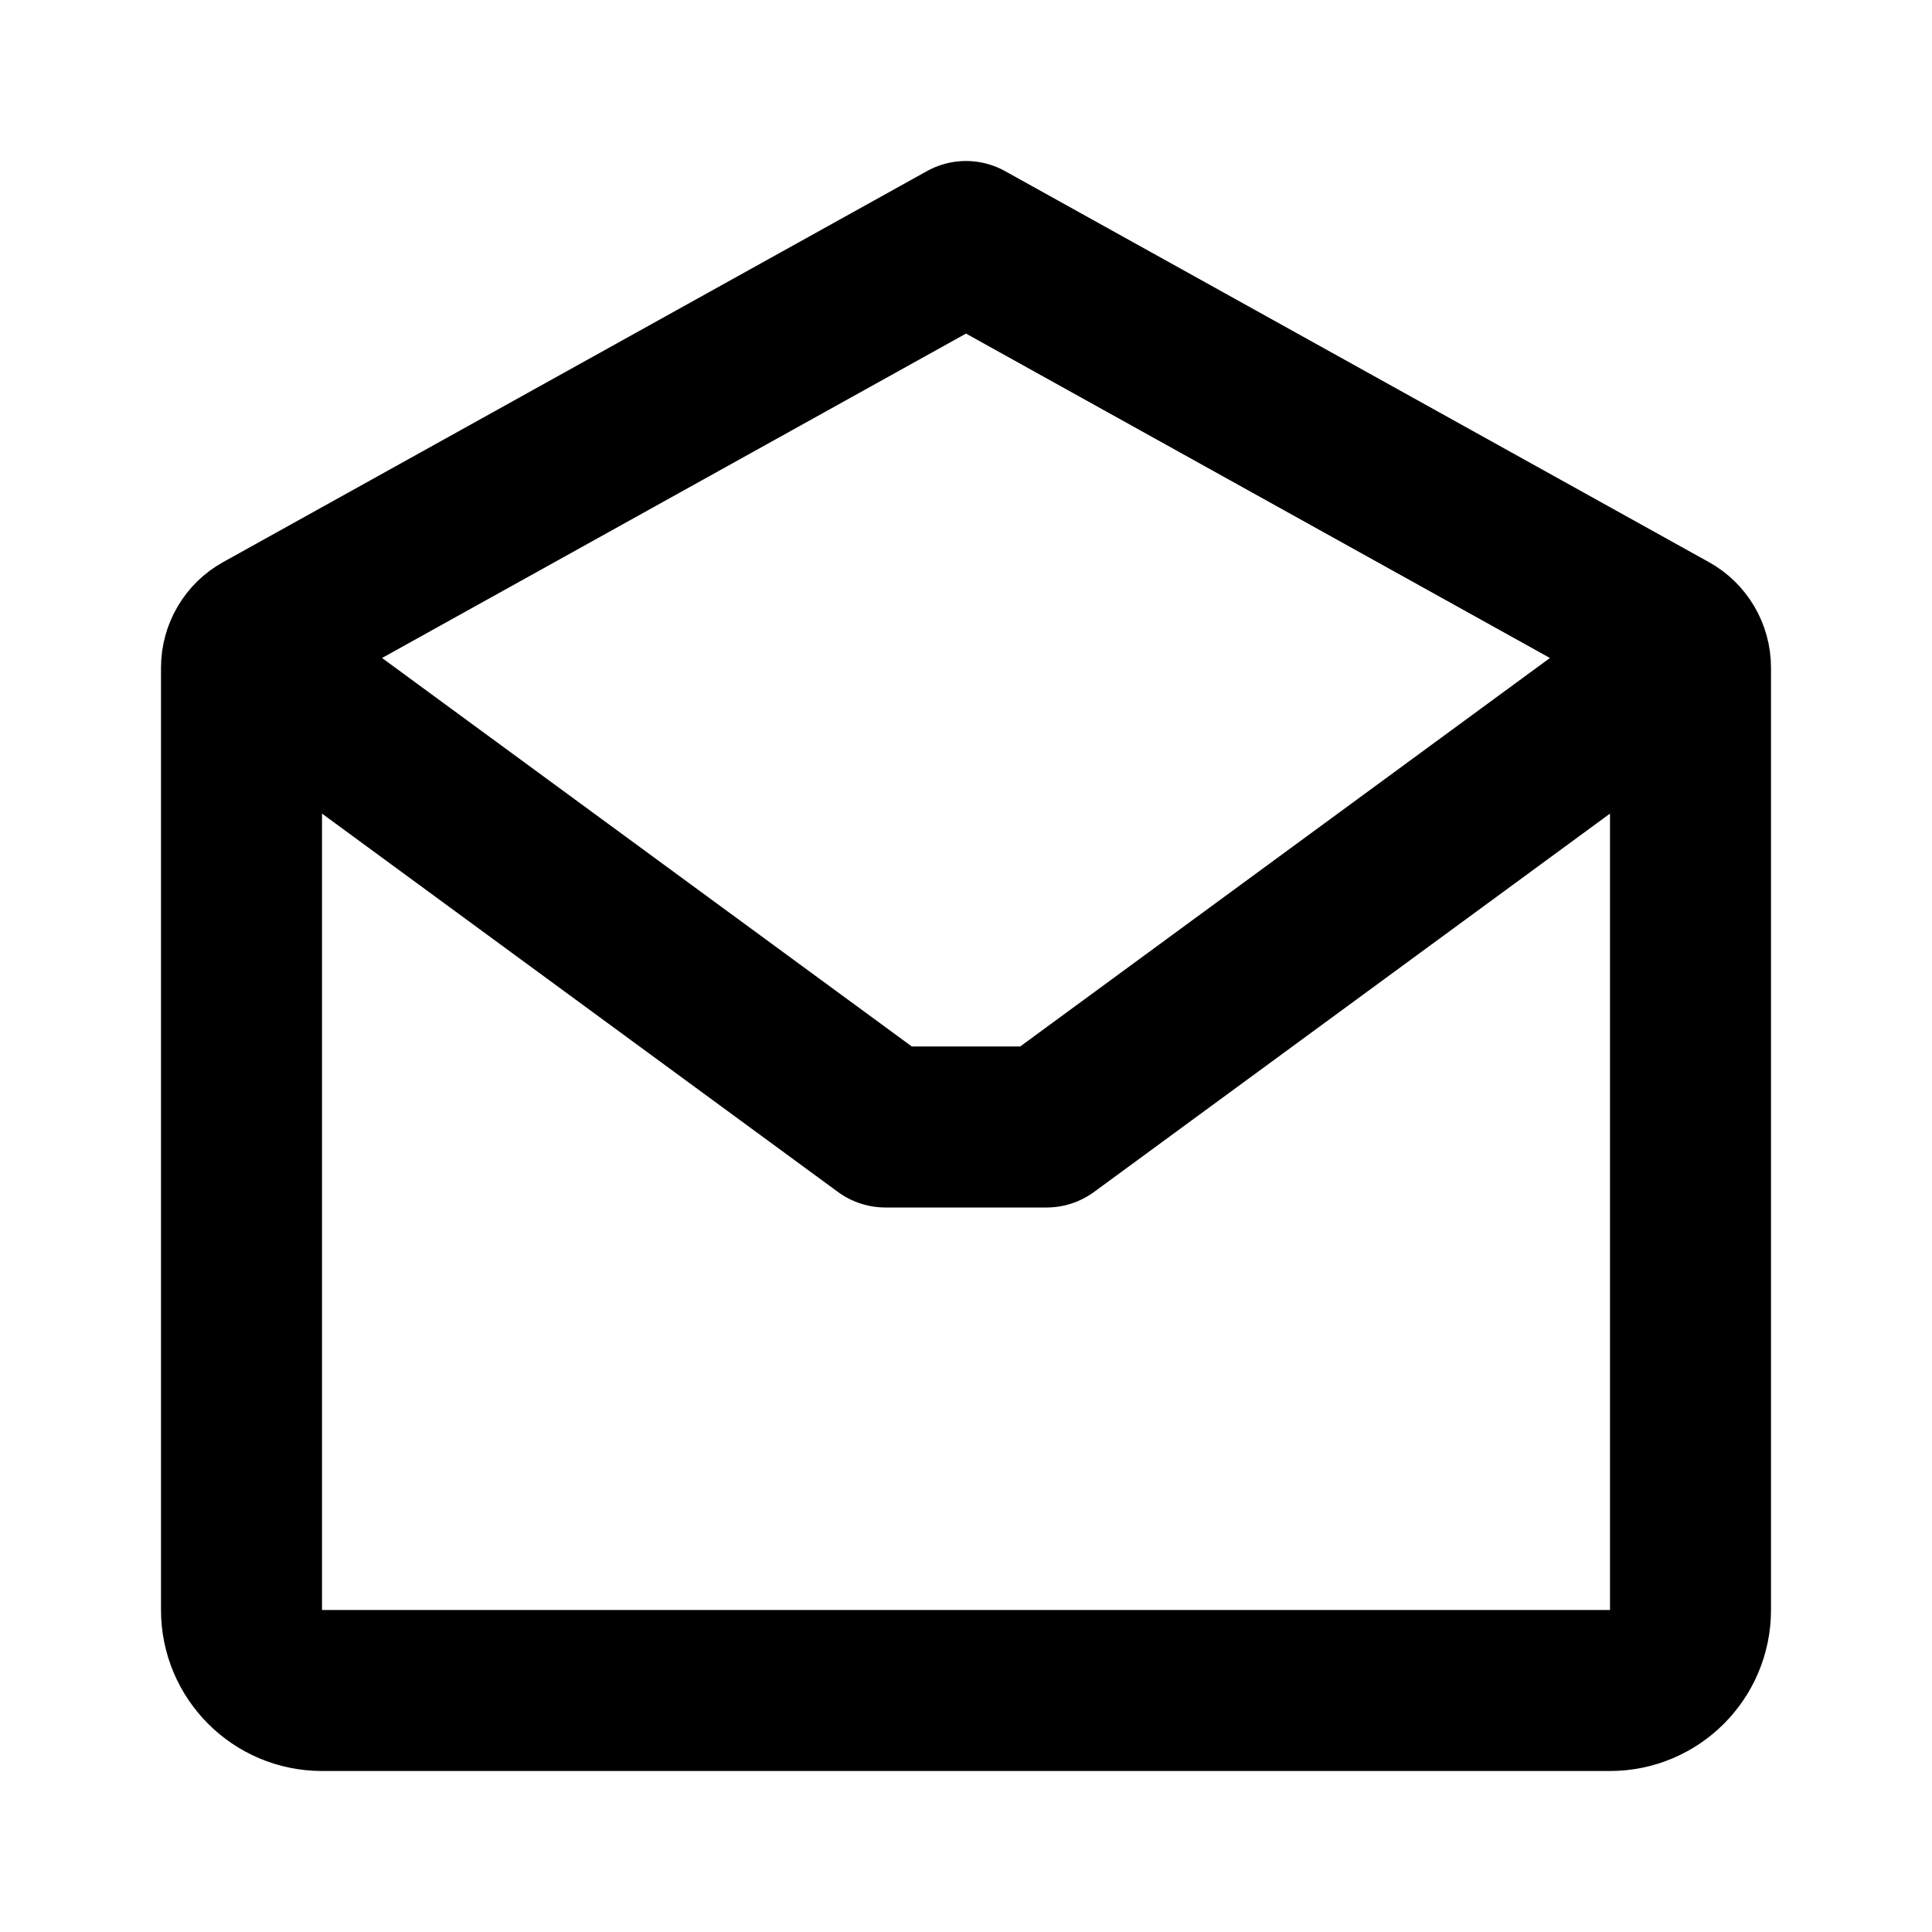 <svg width="24" height="24" viewBox="0 0 24 24" fill="none" xmlns="http://www.w3.org/2000/svg">
<path d="M3.5 8.5L11 14H13L20.5 8.5M21 20V8.294C21 8.113 20.902 7.945 20.743 7.857L12 3L3.257 7.857C3.098 7.945 3 8.113 3 8.294V20C3 20.552 3.448 21 4 21H20C20.552 21 21 20.552 21 20Z" stroke="black" stroke-width="2" stroke-linecap="round" stroke-linejoin="round"/>
</svg>

